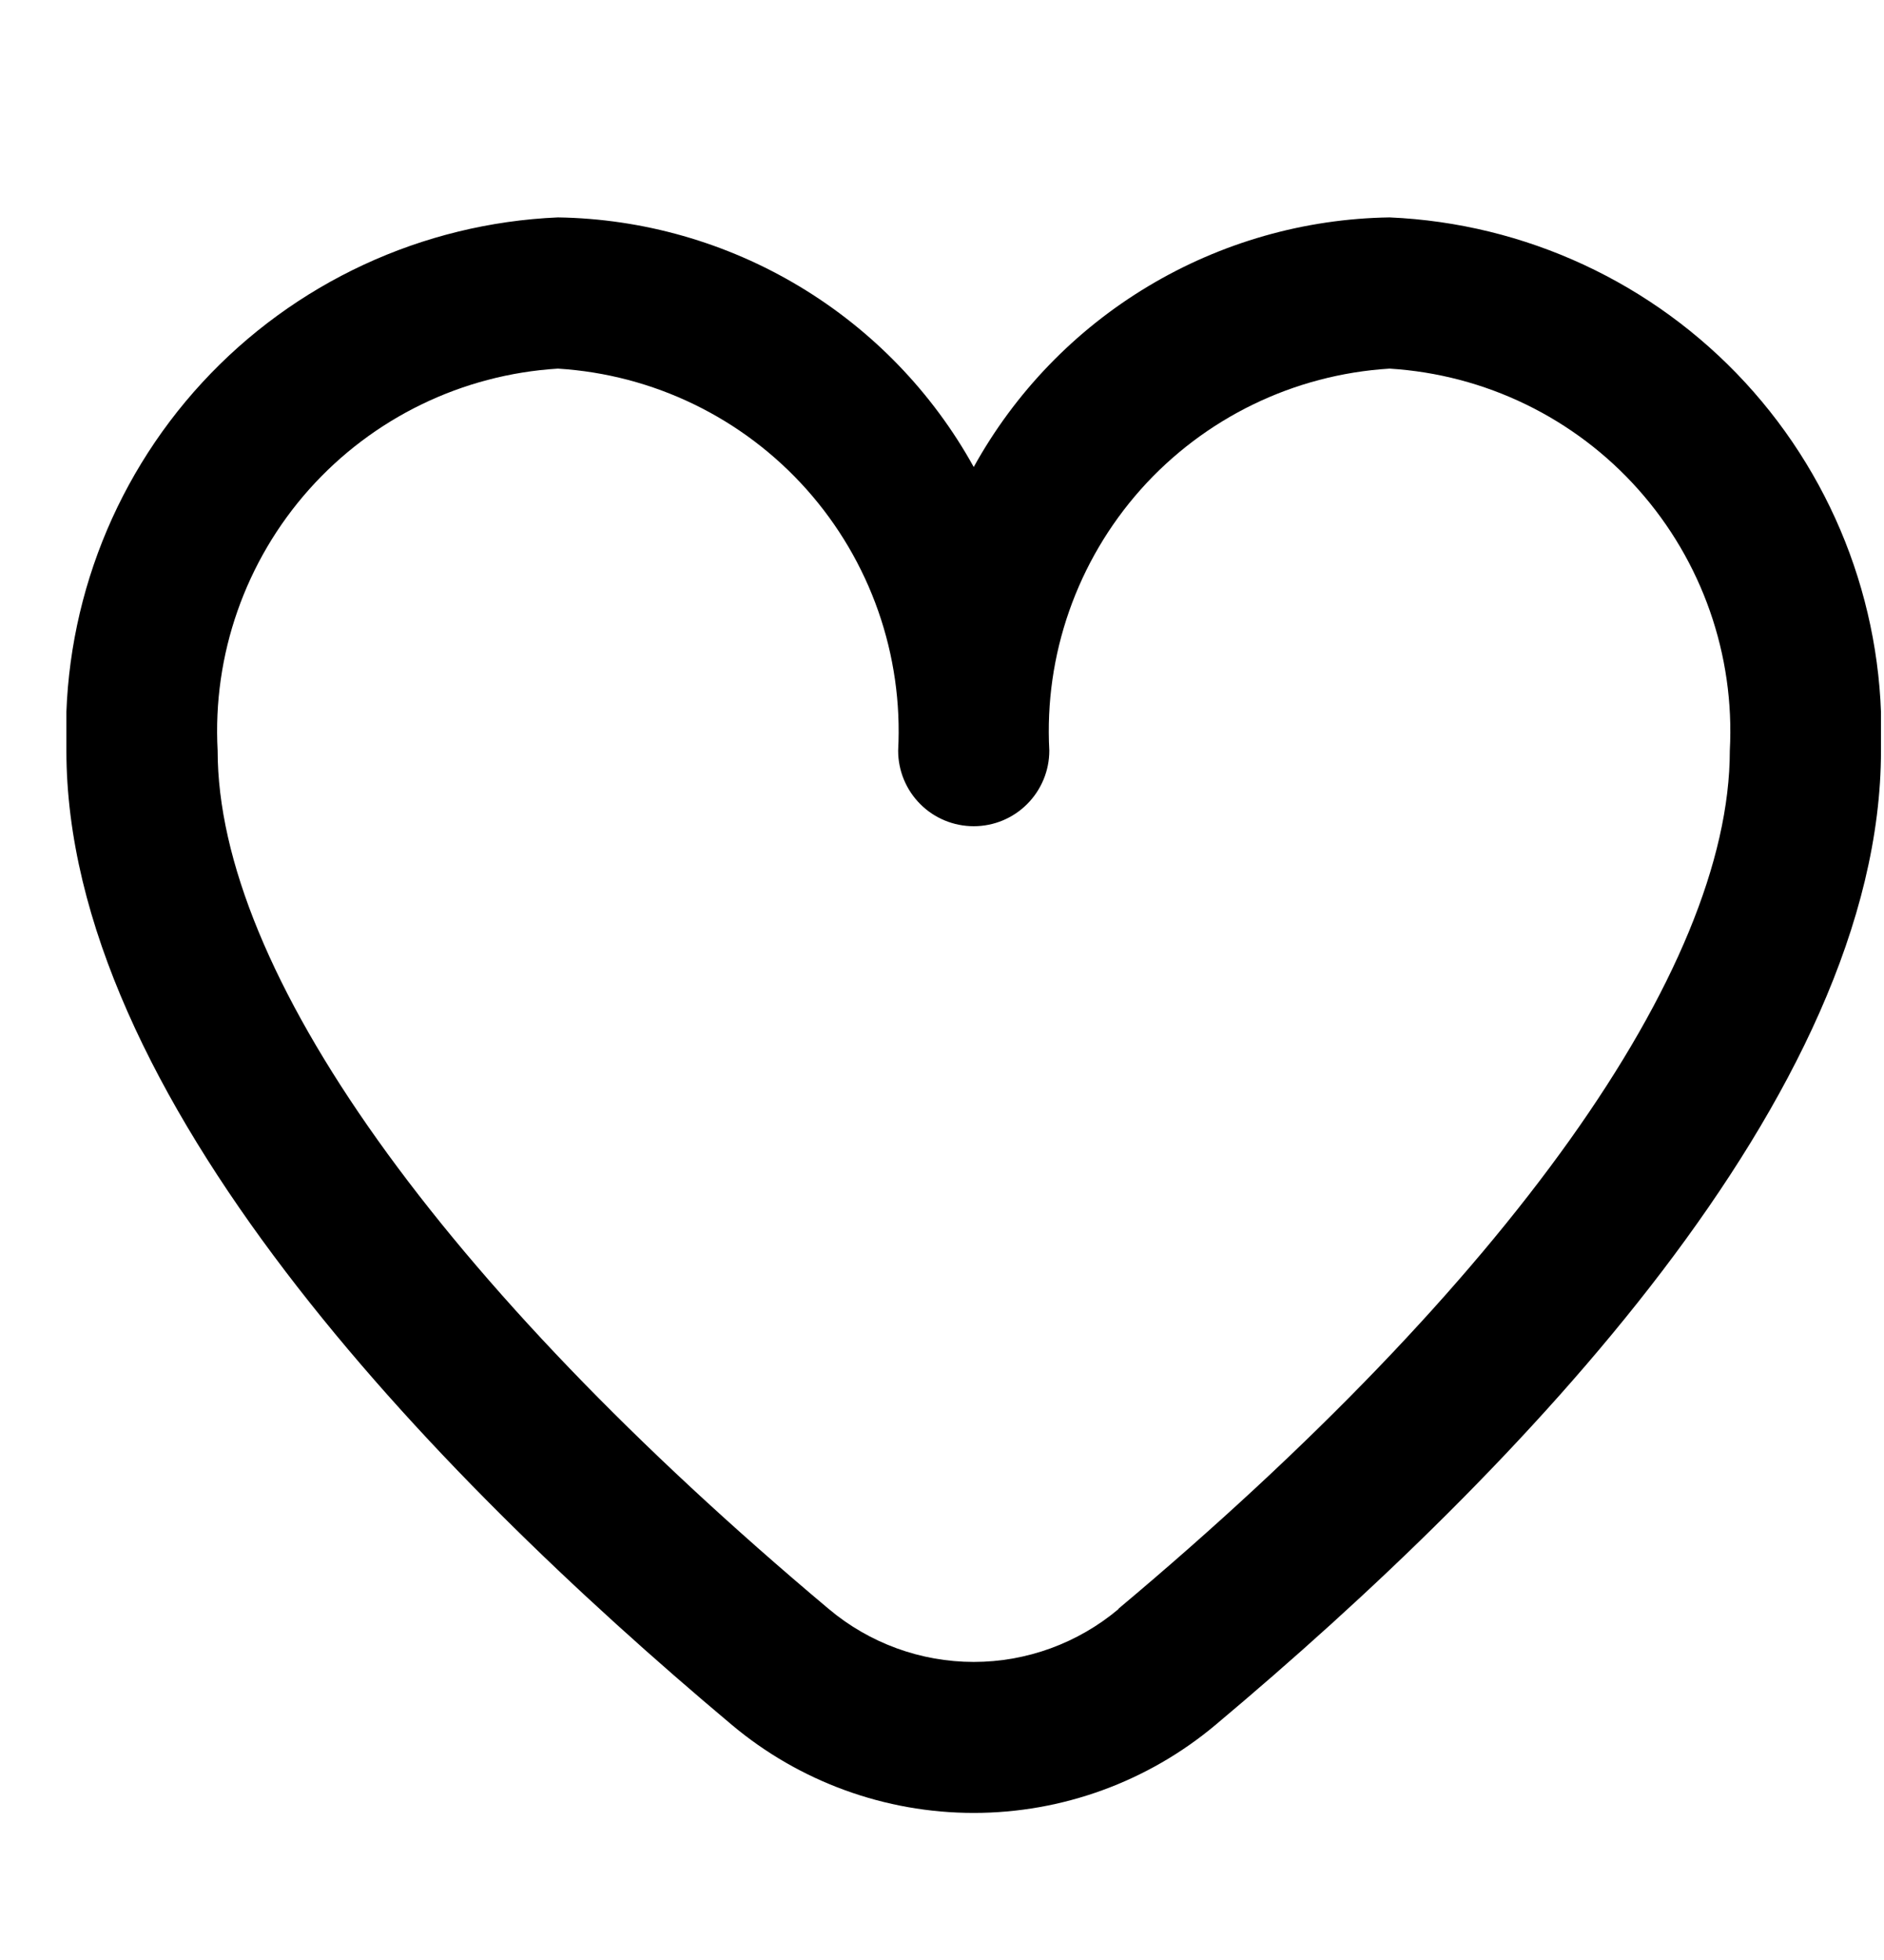 <svg width="25" height="26" viewBox="0 0 25 26" fill="none" xmlns="http://www.w3.org/2000/svg">
<g clip-path="url(#clip0_7101_6823)">
<path d="M18.439 2.884C17.309 2.901 16.204 3.217 15.235 3.798C14.266 4.379 13.468 5.206 12.921 6.195C12.374 5.206 11.575 4.379 10.606 3.798C9.638 3.217 8.532 2.901 7.403 2.884C5.602 2.962 3.905 3.75 2.683 5.075C1.461 6.401 0.813 8.156 0.881 9.957C0.881 14.519 5.683 19.501 9.71 22.88C10.609 23.635 11.746 24.049 12.921 24.049C14.095 24.049 15.232 23.635 16.131 22.88C20.159 19.501 24.96 14.519 24.96 9.957C25.028 8.156 24.381 6.401 23.159 5.075C21.937 3.75 20.24 2.962 18.439 2.884ZM14.842 21.345C14.304 21.797 13.624 22.046 12.921 22.046C12.218 22.046 11.537 21.797 10.999 21.345C5.844 17.019 2.888 12.87 2.888 9.957C2.819 8.688 3.255 7.443 4.101 6.493C4.947 5.544 6.134 4.968 7.403 4.89C8.672 4.968 9.858 5.544 10.704 6.493C11.55 7.443 11.986 8.688 11.918 9.957C11.918 10.223 12.023 10.478 12.211 10.666C12.399 10.855 12.655 10.96 12.921 10.96C13.187 10.96 13.442 10.855 13.63 10.666C13.818 10.478 13.924 10.223 13.924 9.957C13.855 8.688 14.292 7.443 15.137 6.493C15.983 5.544 17.17 4.968 18.439 4.89C19.708 4.968 20.895 5.544 21.74 6.493C22.586 7.443 23.022 8.688 22.954 9.957C22.954 12.87 19.997 17.019 14.842 21.34V21.345Z" fill="black"/>
</g>
<defs>
<clipPath id="clip0_7101_6823">
<rect width="24.079" height="24.079" fill="white" transform="translate(0.881 0.96)"/>
</clipPath>
</defs>
</svg>
